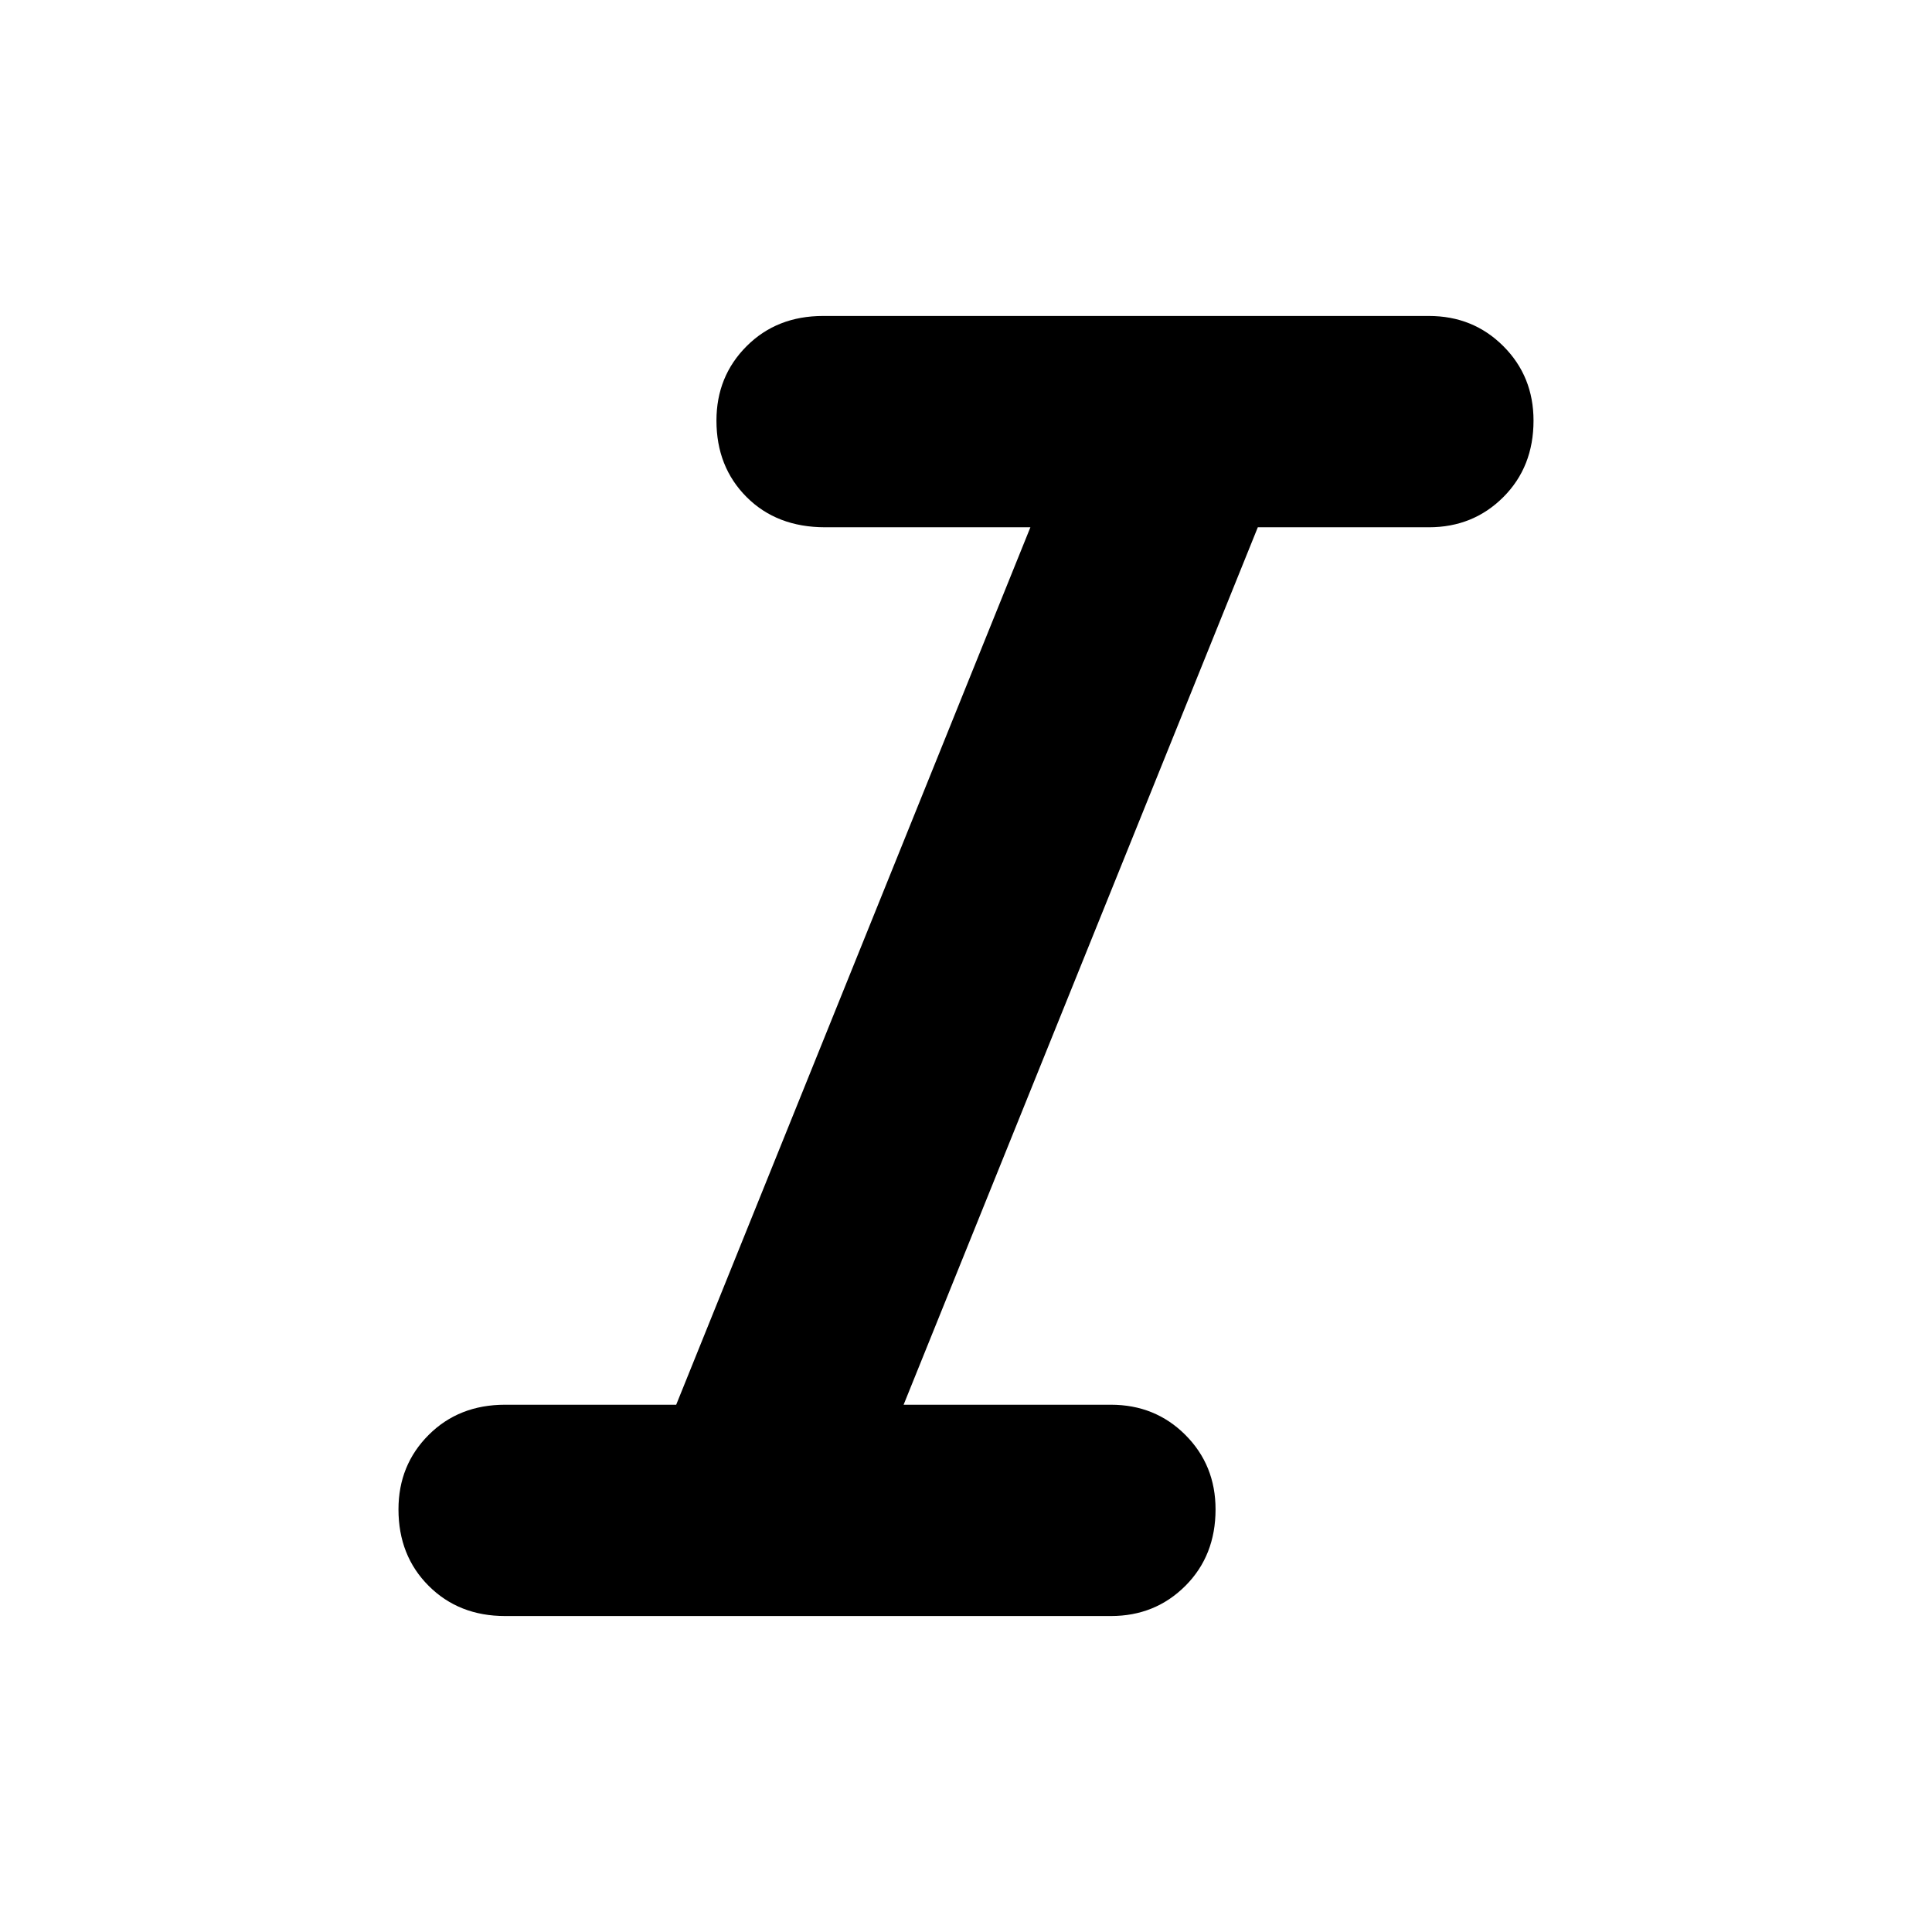 <svg xmlns="http://www.w3.org/2000/svg" height="48" width="48"><path d="M12.55 40.15q-1.15 0-1.9-.75t-.75-1.9q0-1.1.75-1.85t1.9-.75h4.25l8.8-21.8h-5.1q-1.2 0-1.95-.75t-.75-1.9q0-1.1.75-1.85t1.9-.75H35.5q1.1 0 1.85.75t.75 1.85q0 1.15-.75 1.9t-1.85.75h-4.25l-8.8 21.8h5.15q1.1 0 1.85.75t.75 1.85q0 1.15-.75 1.9t-1.85.75Z"/></svg>